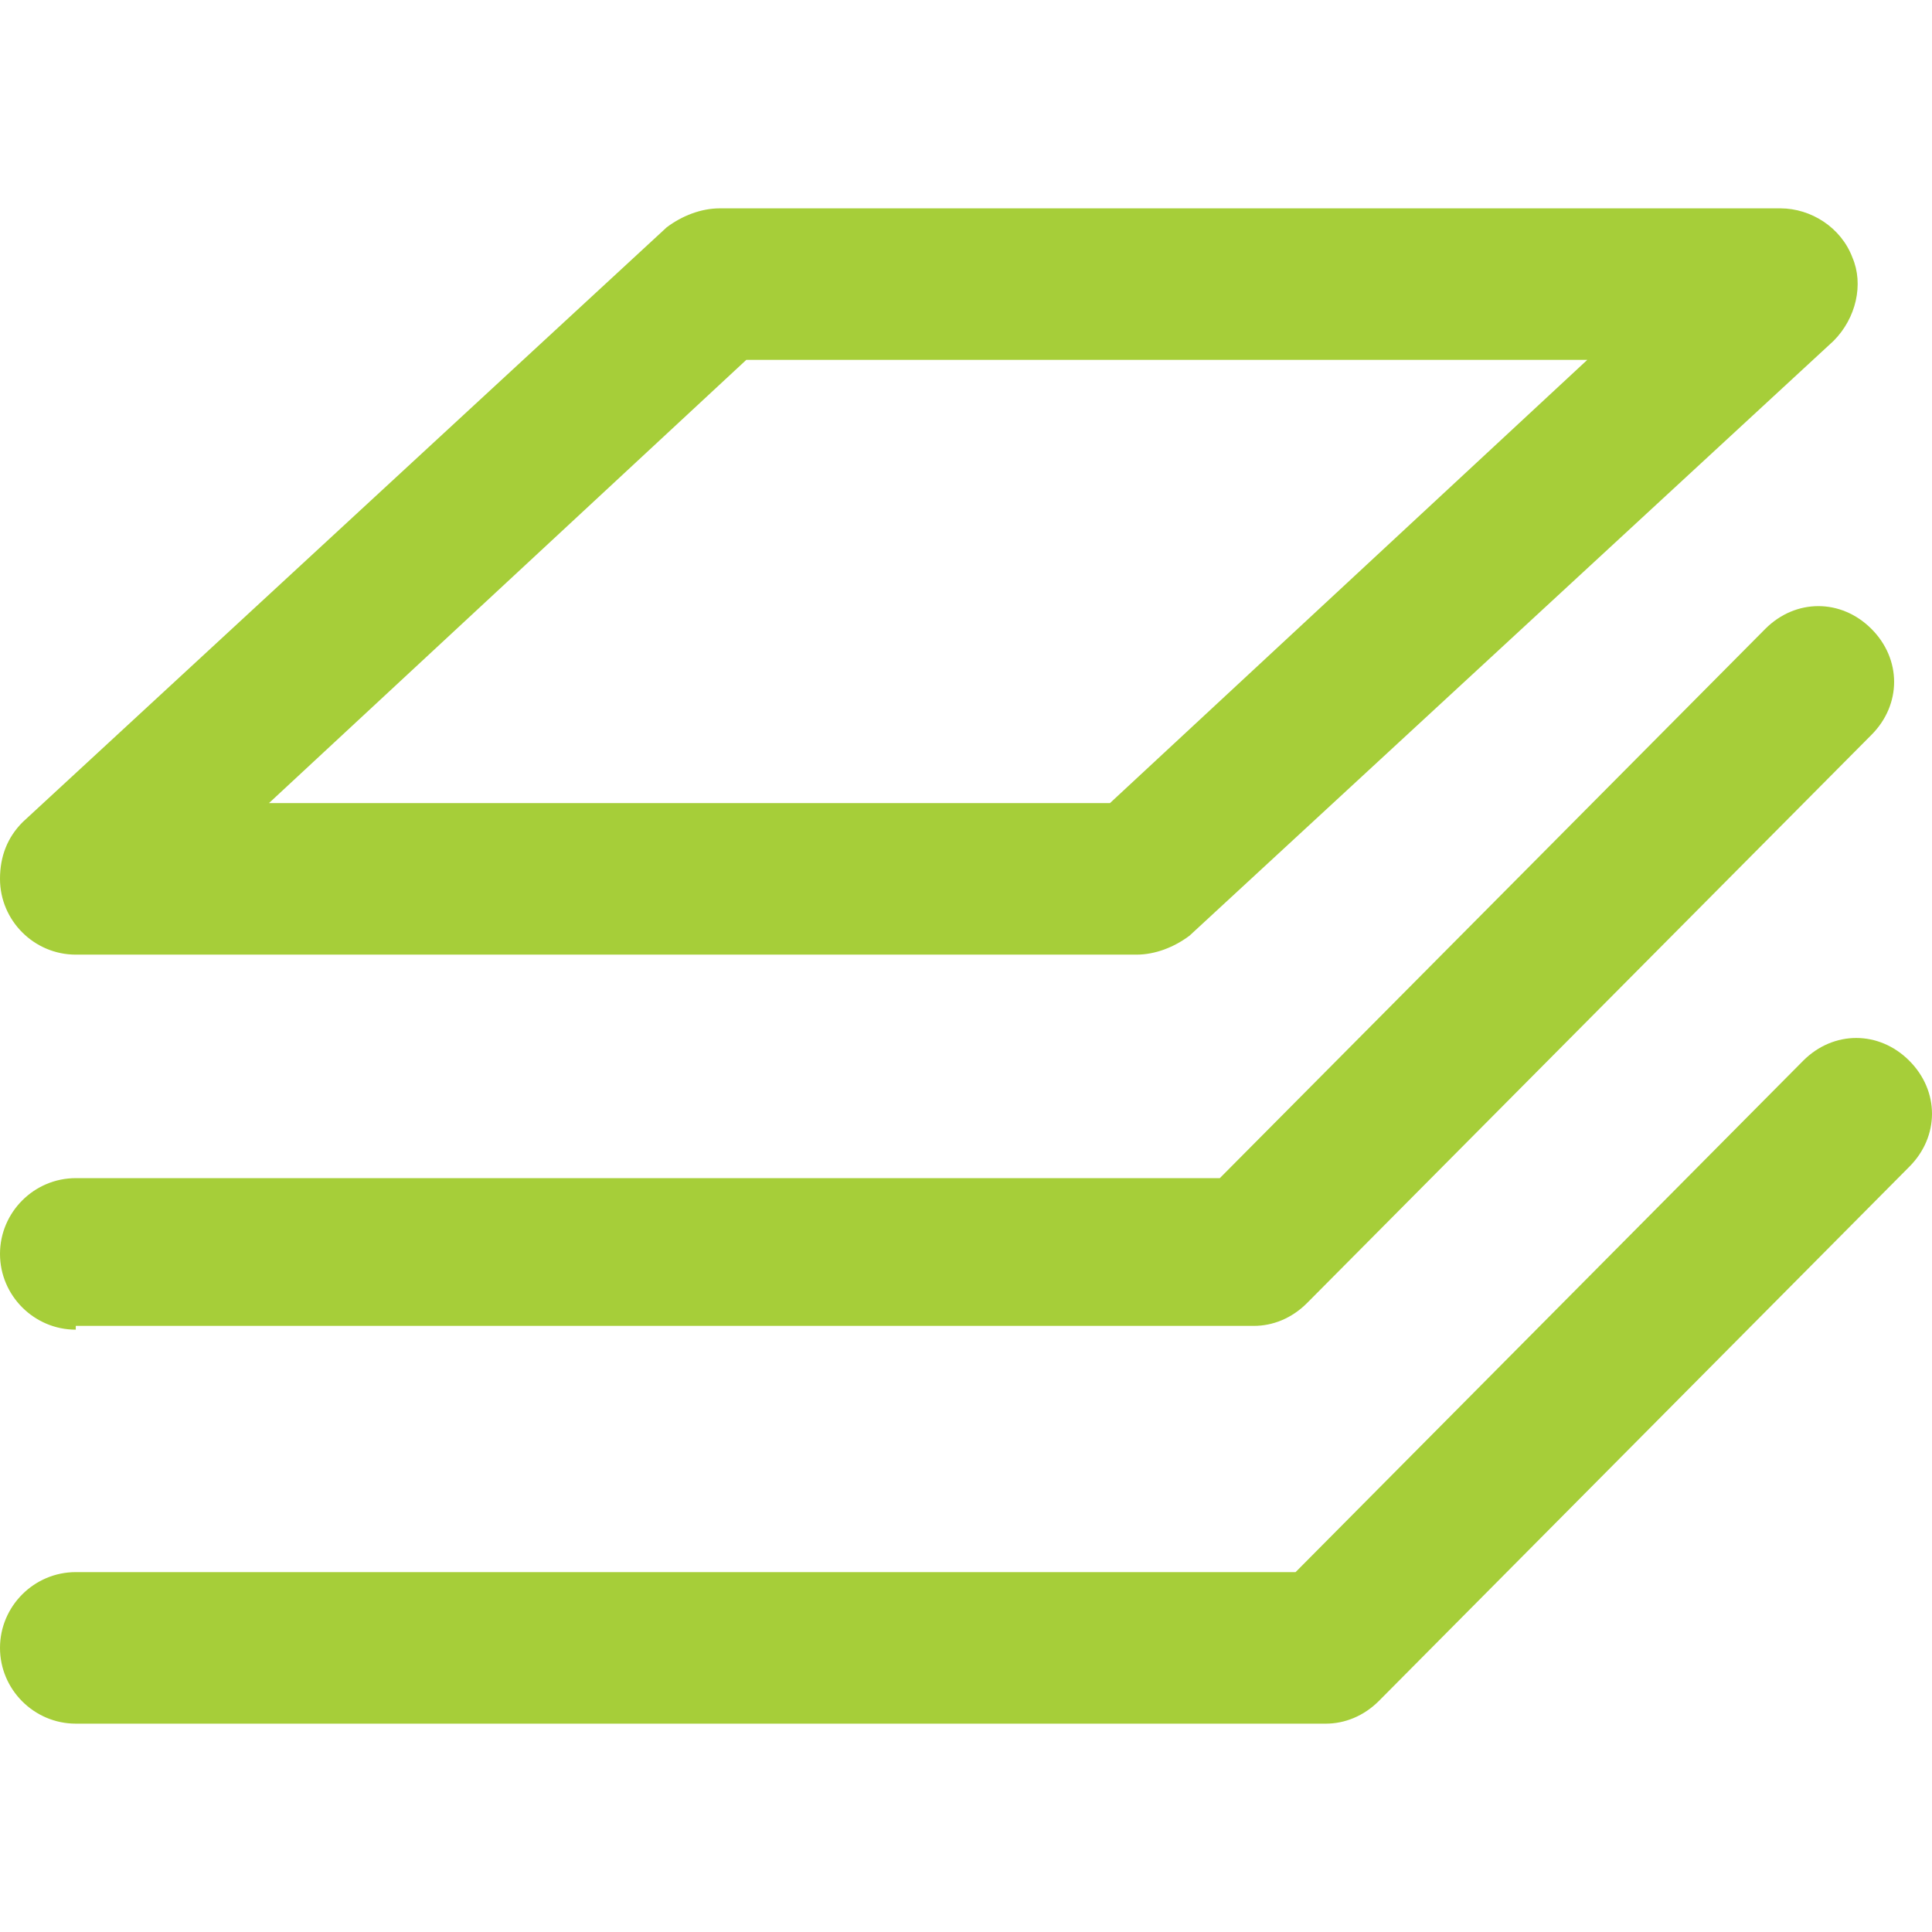 <?xml version="1.0" encoding="utf-8"?>
<!-- Generator: Adobe Illustrator 22.0.1, SVG Export Plug-In . SVG Version: 6.00 Build 0)  -->
<svg version="1.1" id="Layer_1" xmlns="http://www.w3.org/2000/svg" xmlns:xlink="http://www.w3.org/1999/xlink" x="0px" y="0px"
	 viewBox="0 0 51 51" style="enable-background:new 0 0 51 51;" xml:space="preserve">
<style type="text/css">
	.st0{fill:#A6CE39;}
</style>
<path class="st0" d="M2,45.5c-1.1,0-2-0.9-2-2s0.9-2,2-2h32.2L47.6,28c0.8-0.8,2-0.8,2.8,0c0,0,0,0,0,0c0.8,0.8,0.8,2,0,2.8
	l-14,14.1c-0.4,0.4-0.9,0.6-1.4,0.6H2z M2,35.1c-1.1,0-2-0.9-2-2c0-1.1,0.9-2,2-2h30.2l14.4-14.5c0.8-0.8,2-0.8,2.8,0c0,0,0,0,0,0
	c0.8,0.8,0.8,2,0,2.8l-14.9,15c-0.4,0.4-0.9,0.6-1.4,0.6H2z M2,25.2c-1.1,0-2-0.9-2-2c0-0.6,0.2-1.1,0.6-1.5L17.6,6
	c0.4-0.3,0.9-0.5,1.4-0.5H47c0.8,0,1.6,0.5,1.9,1.3C49.2,7.5,49,8.4,48.4,9l-17,15.7c-0.4,0.3-0.9,0.5-1.4,0.5L2,25.2z M7.1,21.2
	h22.2L41.9,9.5H19.7L7.1,21.2z"/>
</svg>
